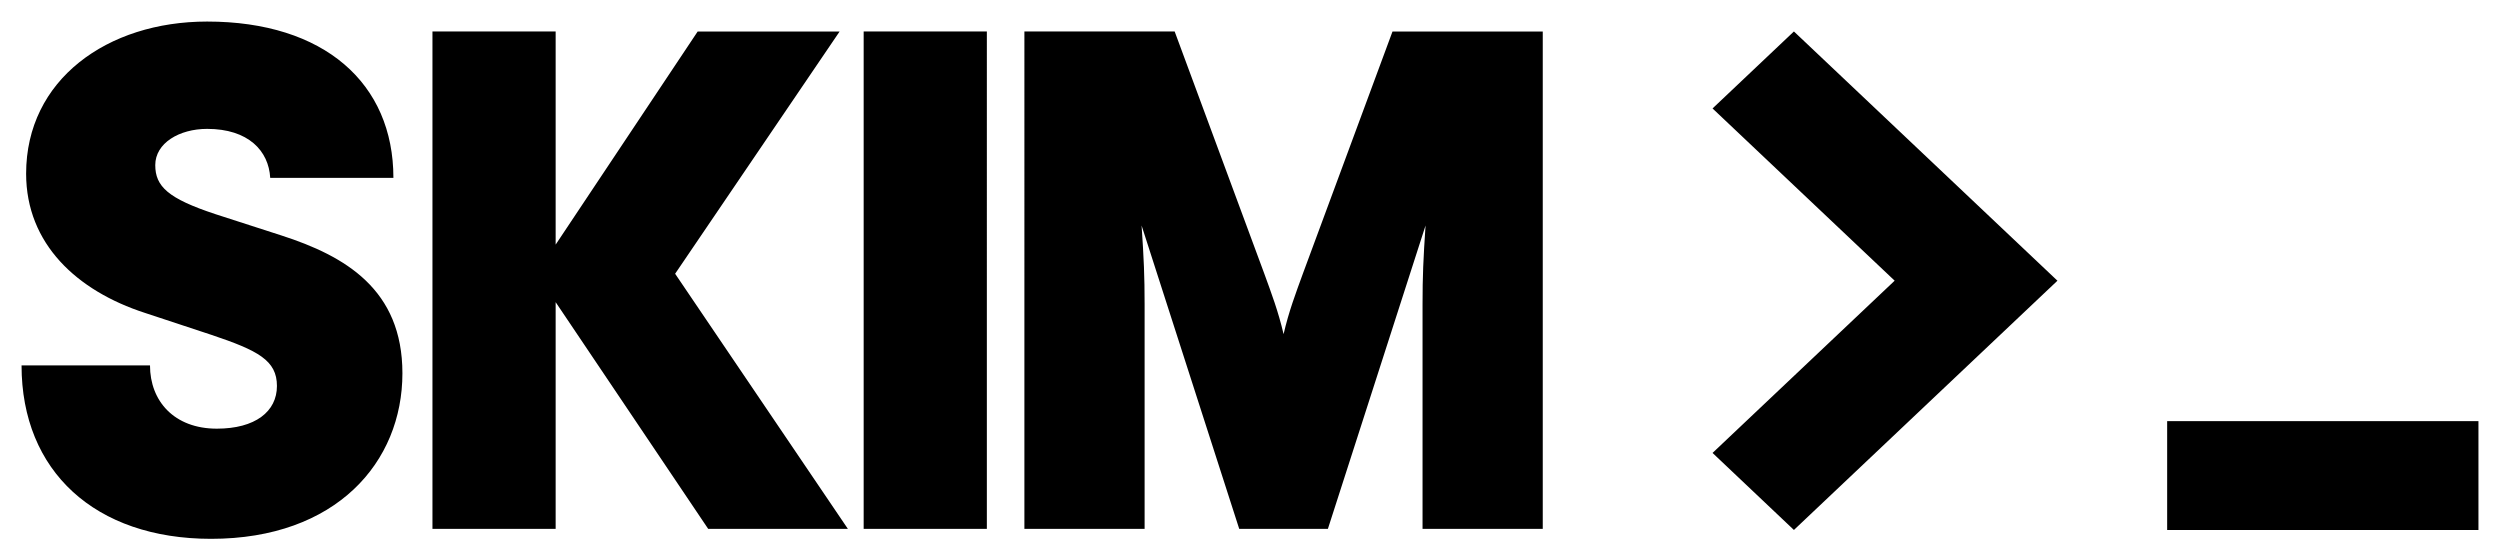 <svg xmlns="http://www.w3.org/2000/svg" width="58" height="13" fill="none">
  <g fill="#000" clip-path="url(#a)">
    <path
      d="M57.5 9.77h-7.222v2.526H57.5V9.768ZM47.733 6.513 41.619.73l-1.888 1.786 4.225 3.996-4.225 3.996 1.888 1.787 6.114-5.783ZM.5 8.478h2.98c0 .824.558 1.467 1.551 1.467.889 0 1.394-.396 1.394-.99 0-.593-.435-.822-1.516-1.185l-1.55-.512C1.789 6.748.606 5.66.606 4.028.606 1.852 2.486.5 4.805.5c2.719 0 4.322 1.434 4.322 3.626H6.269C6.234 3.5 5.763 2.99 4.805 2.99c-.645 0-1.203.33-1.203.84 0 .495.296.775 1.395 1.138l1.533.495c1.48.478 2.806 1.252 2.806 3.197 0 2.06-1.533 3.841-4.441 3.841C2.208 12.5.5 10.933.5 8.478ZM19.671 12.27H16.43L12.891 7.01v5.259h-2.858V.73h2.858v4.945L16.186.731h3.293l-3.816 5.62 4.008 5.919ZM20.037 12.27V.73h2.858V12.27h-2.858ZM32.306.731h3.486V12.27h-2.789V7.06c0-.659.018-1.054.07-1.829l-2.266 7.039H28.75l-2.265-7.038c.052.775.07 1.17.07 1.83v5.208h-2.789V.73h3.486l2.074 5.604c.174.478.33.89.453 1.418.122-.528.279-.94.453-1.418L32.306.731Z" />
  </g>
  <defs>
    <clipPath id="a">
      <path fill="#fff" d="M.5.5h57v12H.5z" />
    </clipPath>
  </defs>
</svg>